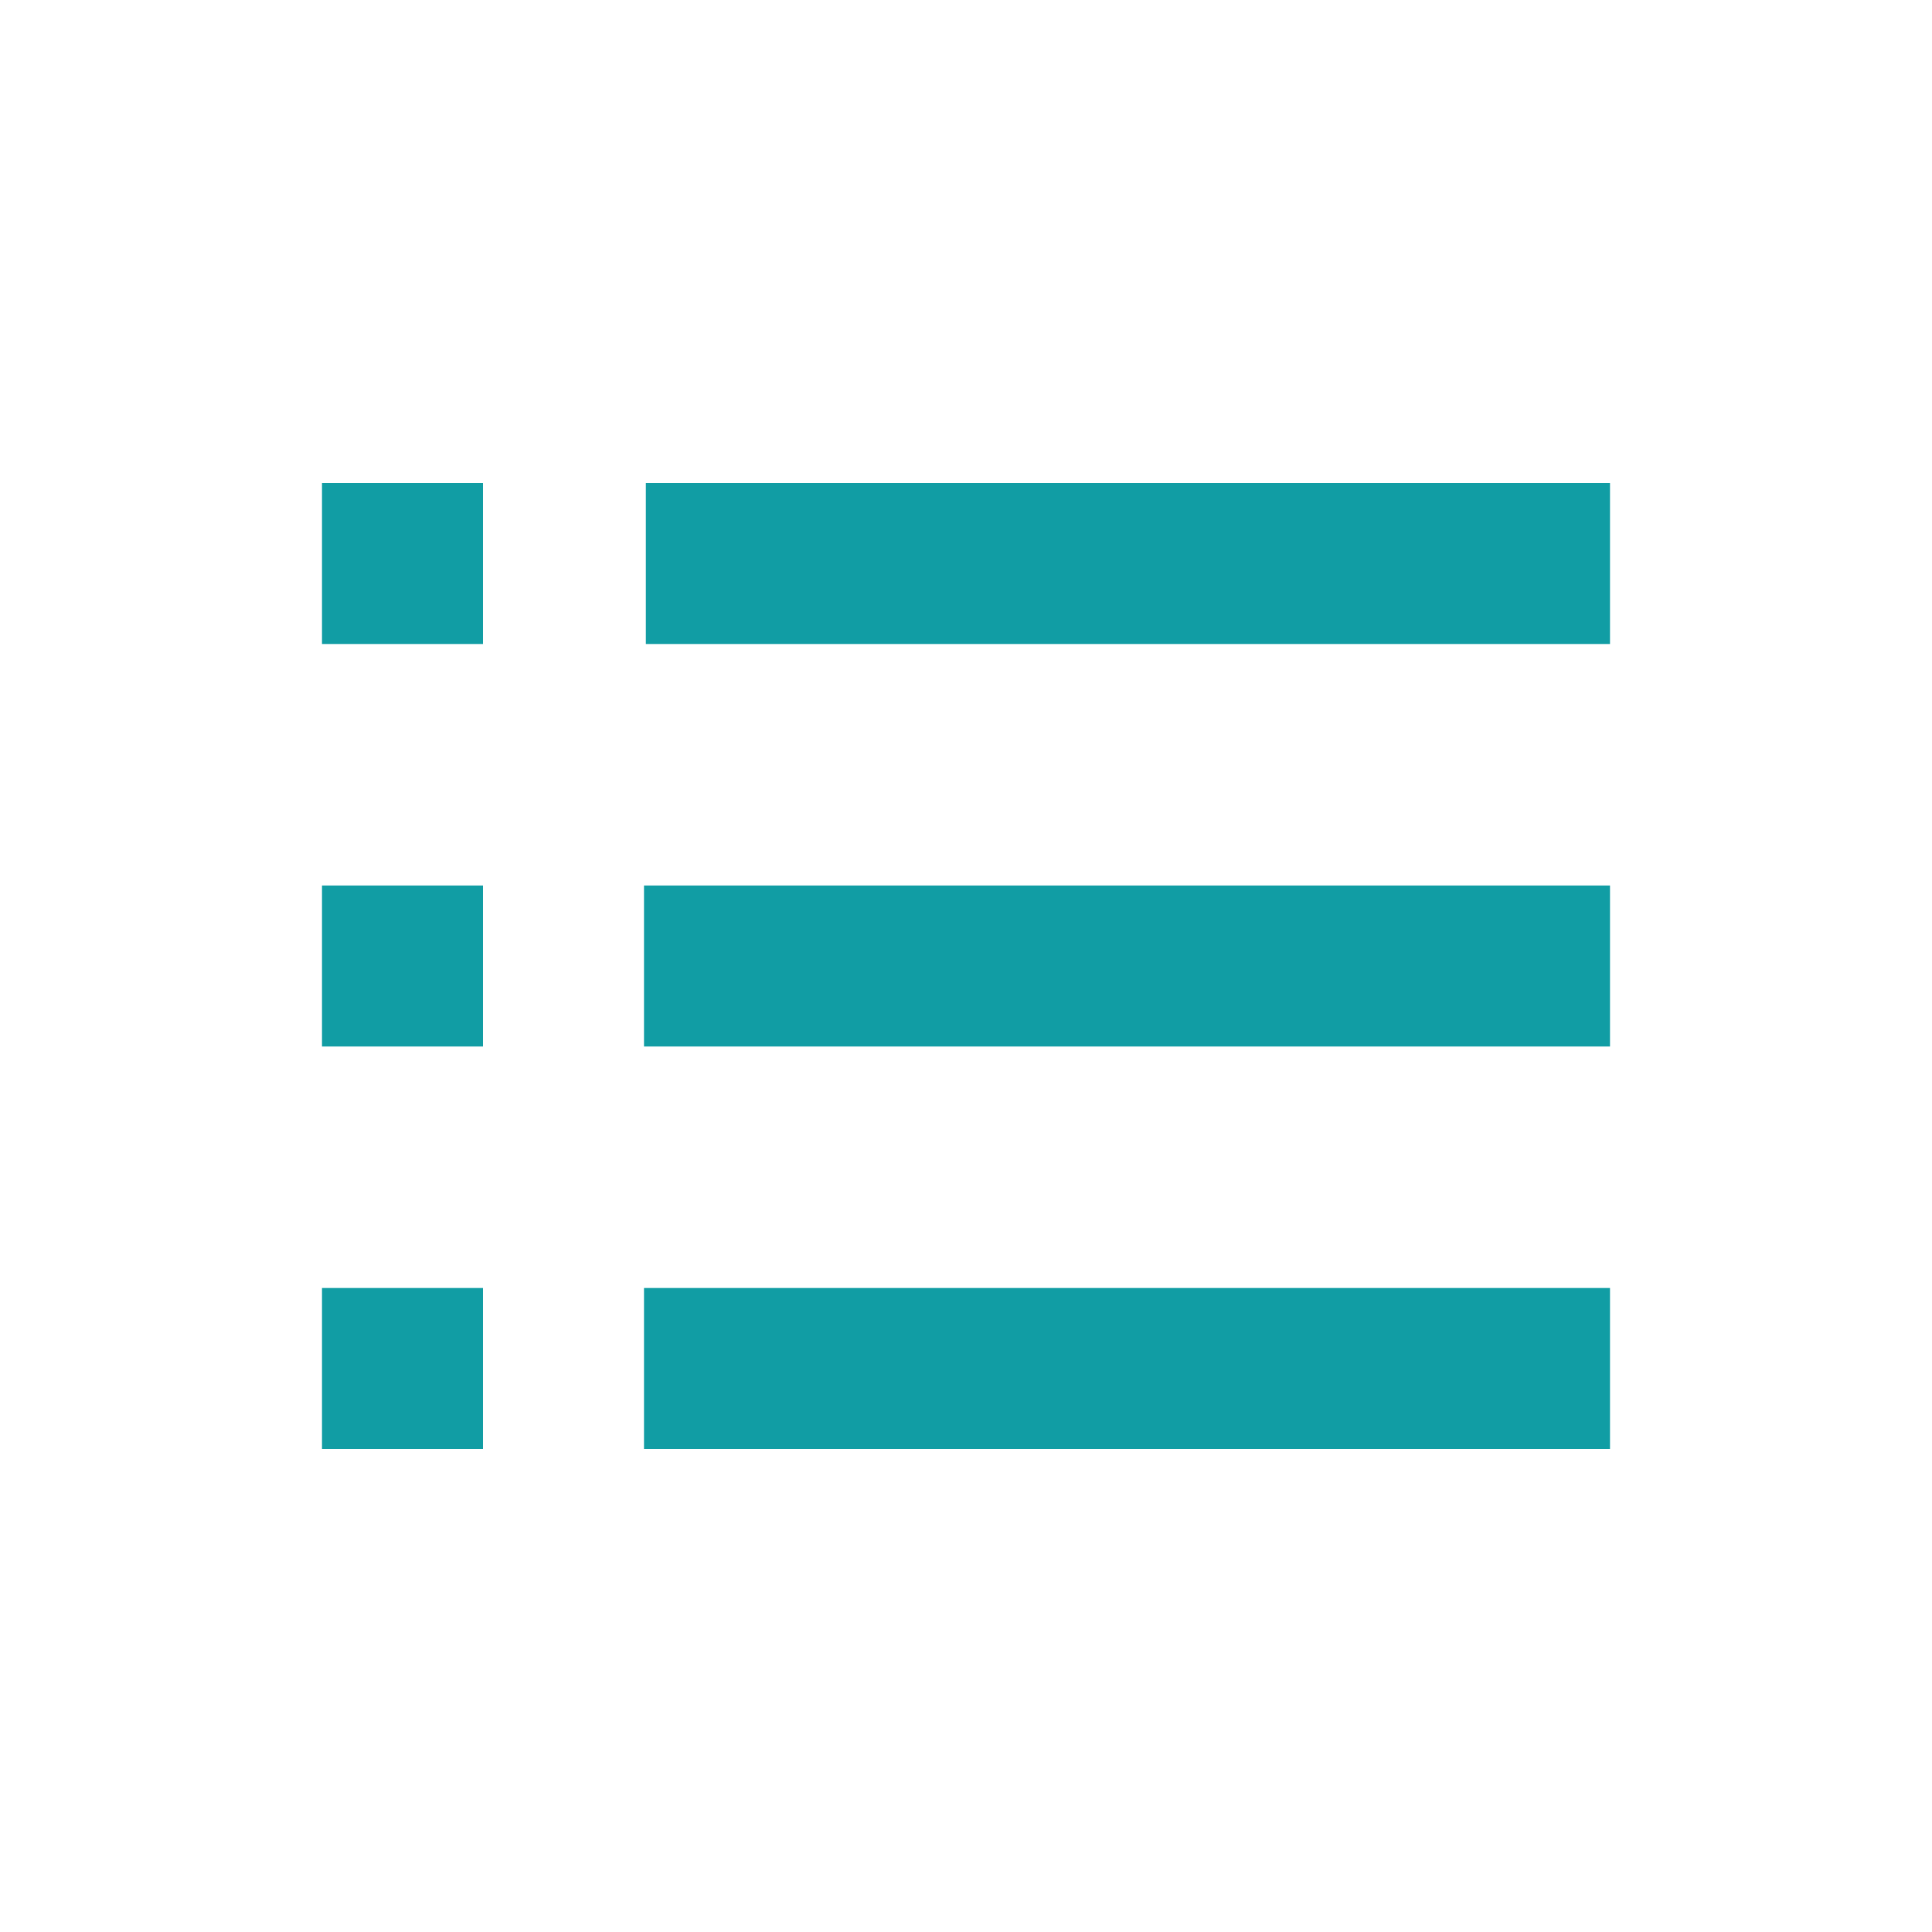 <svg xmlns="http://www.w3.org/2000/svg" width="40" height="40" viewBox="0 0 24 24" fill="#119DA4"><path d="M4 6H6V8H4zM4 11H6V13H4zM4 16H6V18H4zM20 8L20 6 18.8 6 9.2 6 8.023 6 8.023 8 9.2 8 18.8 8zM8 11H20V13H8zM8 16H20V18H8z"/></svg>